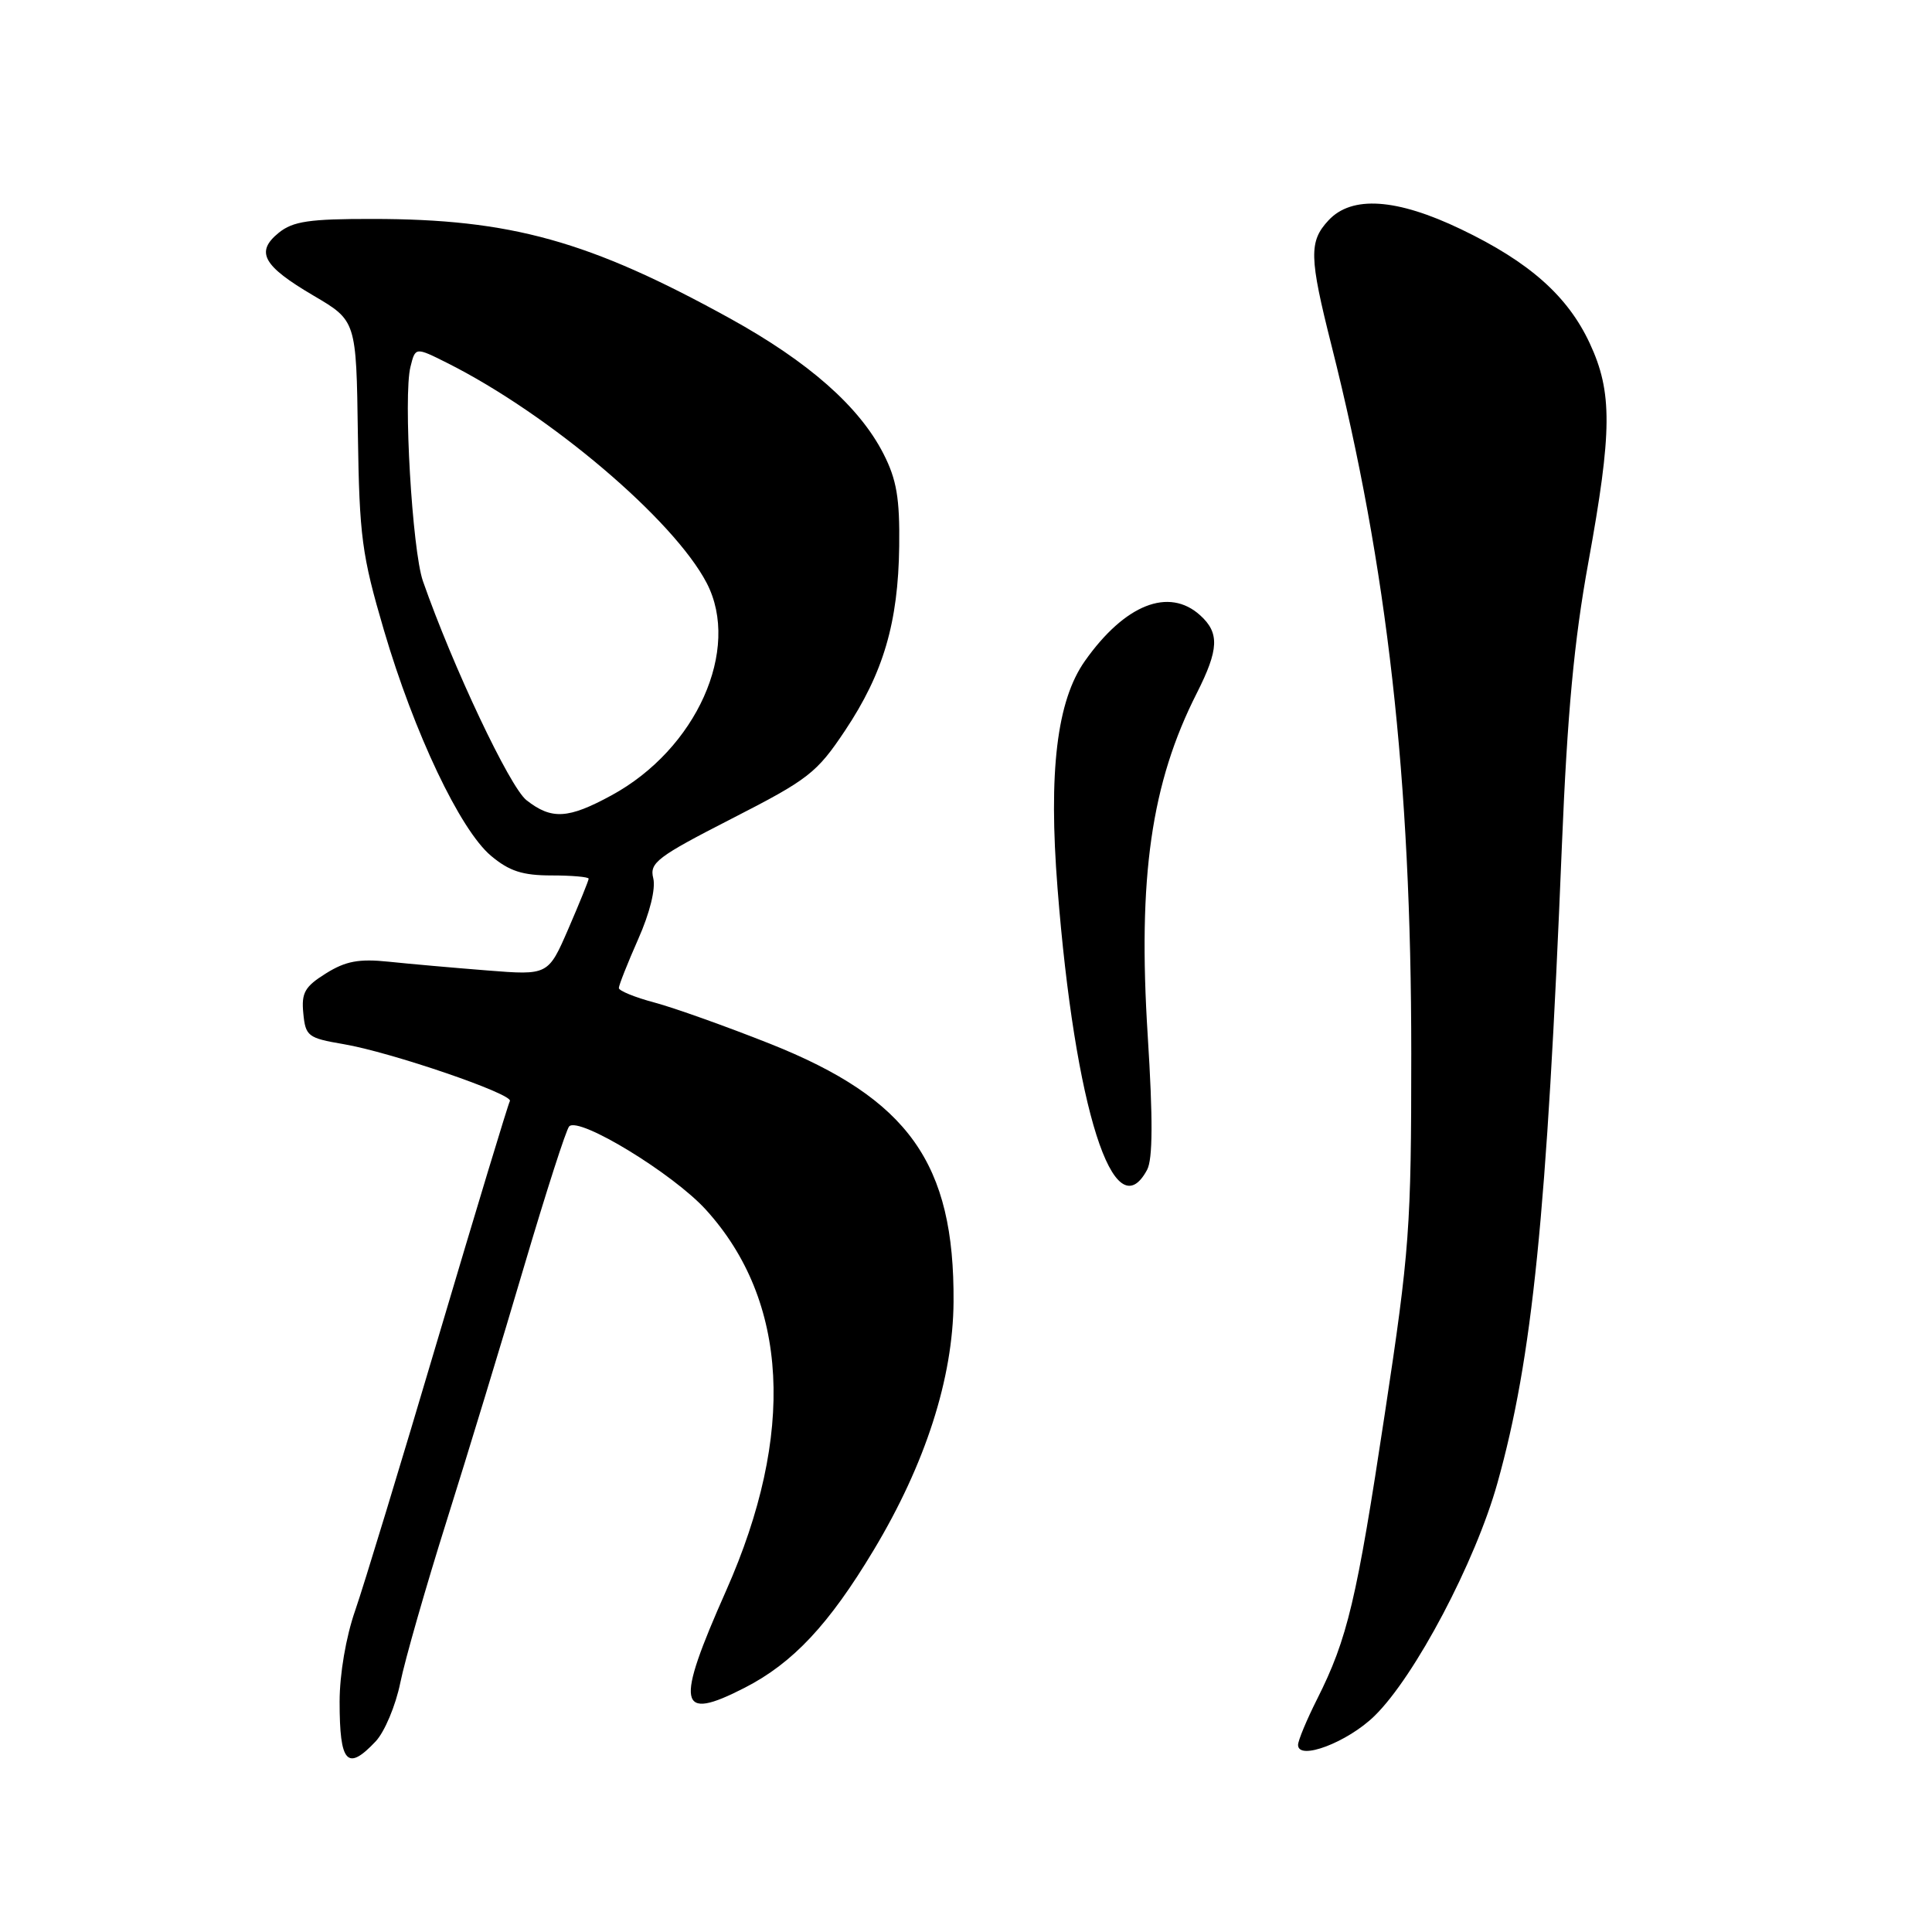 <?xml version="1.0" encoding="UTF-8" standalone="no"?>
<!DOCTYPE svg PUBLIC "-//W3C//DTD SVG 1.1//EN" "http://www.w3.org/Graphics/SVG/1.1/DTD/svg11.dtd" >
<svg xmlns="http://www.w3.org/2000/svg" xmlns:xlink="http://www.w3.org/1999/xlink" version="1.1" viewBox="0 0 256 256">
 <g >
 <path fill="currentColor"
d=" M 49.79 230.73 C 50.96 229.48 52.43 225.99 53.04 222.98 C 53.65 219.96 56.42 210.30 59.19 201.50 C 61.96 192.70 66.59 177.50 69.47 167.72 C 72.36 157.95 75.03 149.64 75.42 149.25 C 76.74 147.92 89.20 155.52 93.54 160.30 C 104.50 172.37 105.43 189.99 96.22 210.76 C 89.43 226.06 89.83 228.17 98.65 223.65 C 105.05 220.38 109.84 215.27 115.77 205.39 C 122.63 193.97 126.28 182.61 126.35 172.50 C 126.48 154.14 120.40 145.60 102.00 138.29 C 96.22 136.00 89.36 133.55 86.75 132.85 C 84.14 132.16 82.00 131.28 82.00 130.92 C 82.00 130.55 83.15 127.64 84.56 124.45 C 86.11 120.97 86.90 117.74 86.56 116.37 C 86.04 114.32 87.07 113.54 96.95 108.48 C 107.12 103.28 108.22 102.43 111.97 96.81 C 117.05 89.19 119.02 82.51 119.15 72.37 C 119.23 66.03 118.81 63.55 117.07 60.14 C 113.88 53.88 107.15 47.95 96.72 42.19 C 78.08 31.91 67.71 29.02 49.36 29.01 C 40.99 29.00 38.82 29.32 36.94 30.84 C 33.81 33.38 34.82 35.22 41.54 39.17 C 47.21 42.50 47.21 42.50 47.42 57.50 C 47.62 71.12 47.94 73.52 50.87 83.50 C 54.88 97.13 60.96 109.94 65.05 113.39 C 67.48 115.43 69.23 116.00 73.08 116.00 C 75.78 116.00 78.00 116.20 78.00 116.43 C 78.00 116.67 76.79 119.65 75.32 123.05 C 72.64 129.23 72.64 129.23 64.57 128.59 C 60.13 128.24 54.25 127.72 51.50 127.43 C 47.56 127.02 45.80 127.35 43.19 128.98 C 40.39 130.73 39.92 131.54 40.19 134.27 C 40.48 137.30 40.80 137.55 45.50 138.35 C 51.75 139.40 68.12 145.00 67.56 145.90 C 67.34 146.26 63.10 160.27 58.13 177.03 C 53.17 193.79 48.19 210.16 47.06 213.41 C 45.84 216.90 45.00 221.84 45.00 225.49 C 45.00 233.64 46.01 234.75 49.79 230.73 Z  M 182.13 227.37 C 187.48 222.15 195.50 206.96 198.42 196.50 C 203.05 179.95 204.96 161.08 206.96 112.00 C 207.68 94.53 208.57 84.92 210.46 74.55 C 213.63 57.12 213.67 51.97 210.65 45.49 C 207.73 39.22 202.64 34.71 193.60 30.38 C 185.06 26.28 179.12 25.88 176.04 29.19 C 173.42 32.00 173.47 34.05 176.44 45.82 C 183.84 75.16 187.00 103.20 187.00 139.59 C 187.00 162.69 186.78 165.67 183.49 187.36 C 179.76 212.04 178.55 217.13 174.54 225.11 C 173.14 227.89 172.00 230.63 172.00 231.21 C 172.00 233.35 178.55 230.87 182.13 227.37 Z  M 152.00 155.00 C 152.75 153.59 152.78 148.32 152.08 137.24 C 150.75 116.22 152.53 103.77 158.59 91.83 C 161.51 86.05 161.61 83.86 159.03 81.53 C 154.88 77.77 149.04 80.09 143.75 87.59 C 140.04 92.85 138.91 102.25 140.13 117.71 C 142.43 146.94 147.61 163.21 152.00 155.00 Z  M 69.76 106.03 C 67.54 104.28 59.99 88.30 56.04 77.00 C 54.62 72.93 53.42 52.43 54.39 48.60 C 55.04 45.98 55.04 45.98 59.27 48.10 C 72.85 54.92 89.28 68.87 93.65 77.27 C 98.20 86.05 92.28 99.26 81.04 105.38 C 75.28 108.52 73.09 108.64 69.76 106.03 Z "/>
</g>
</svg>